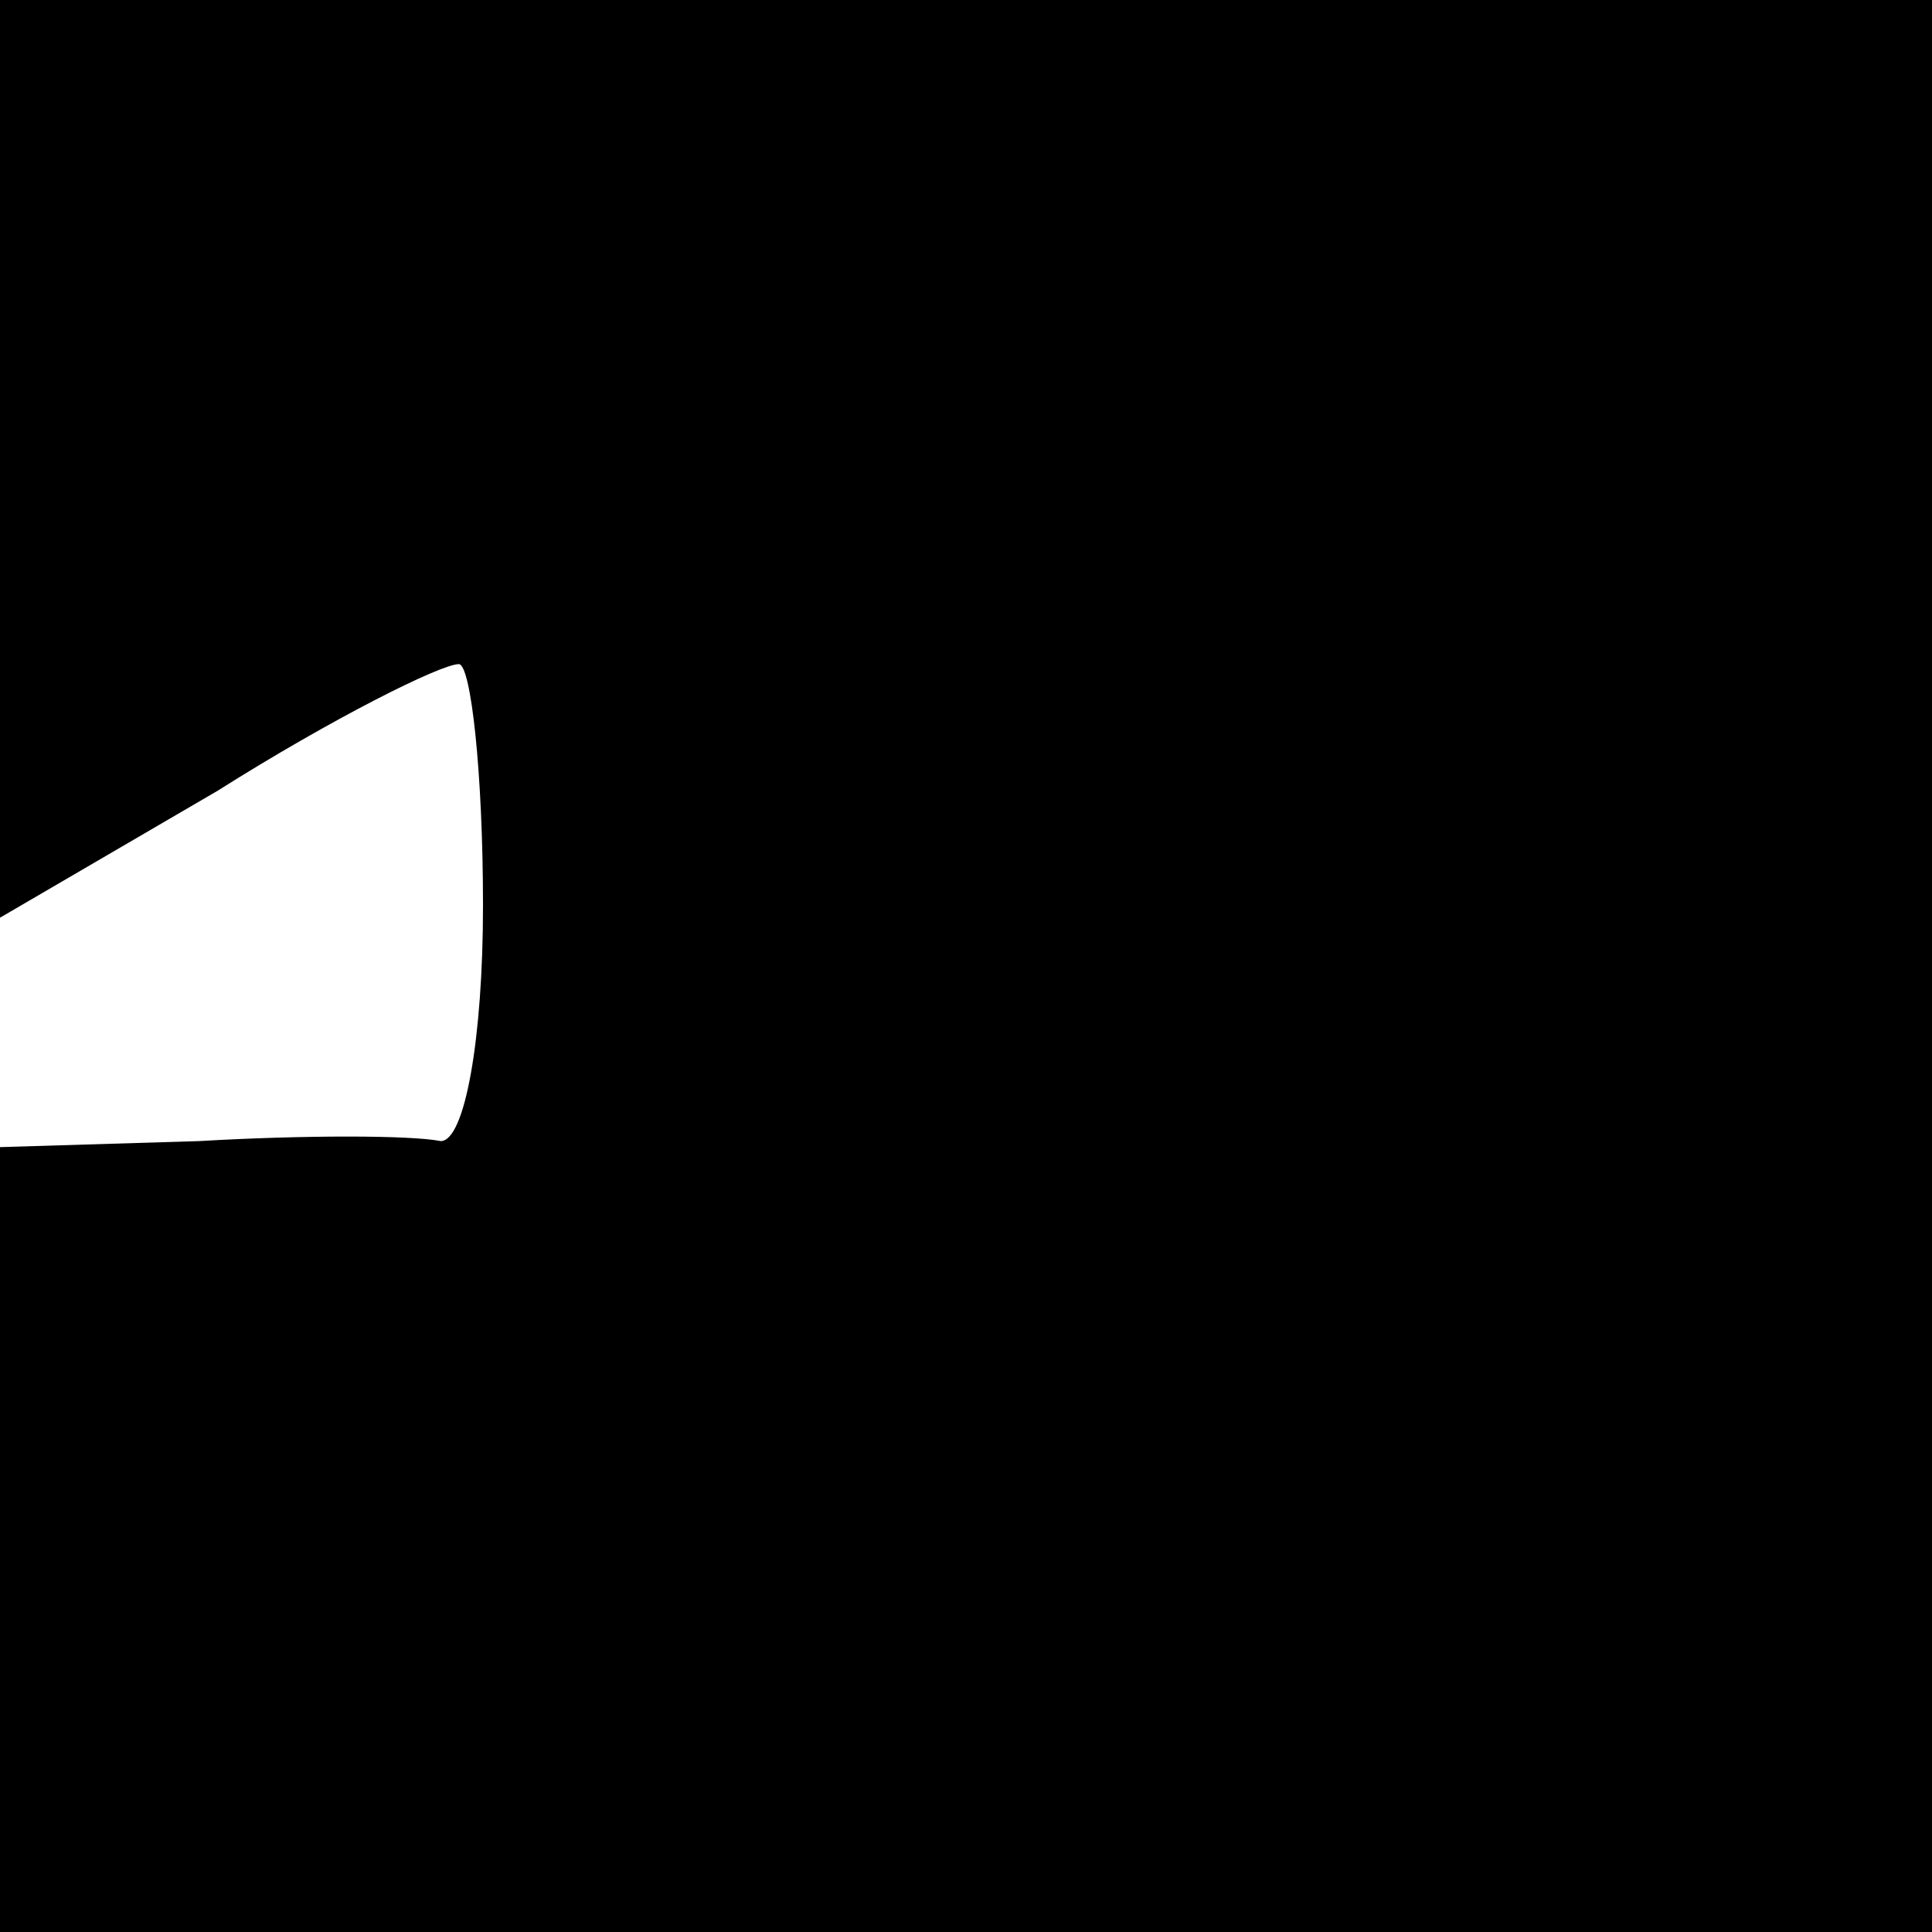 <?xml version="1.0" standalone="no"?>
<!DOCTYPE svg PUBLIC "-//W3C//DTD SVG 20010904//EN"
 "http://www.w3.org/TR/2001/REC-SVG-20010904/DTD/svg10.dtd">
<svg version="1.0" xmlns="http://www.w3.org/2000/svg"
 width="32pt" height="32pt" viewBox="0 0 32 32"
 preserveAspectRatio="xMidYMid meet">
<g transform="translate(0,32) scale(0.1,-0.1)"
fill="#000000" stroke="none">
<path fill="#000000" stroke="none" d="M0 244 l0 -76 36 21 c19 12 37 21 40
21 2 0 4 -18 4 -40 0 -22 -3 -39 -7 -39 -5 1 -23 1 -40 0 l-33 -1 0 -65 0 -65
160 0 160 0 0 160 0 160 -160 0 -160 0 0 -76z"/>
</g>
</svg>
